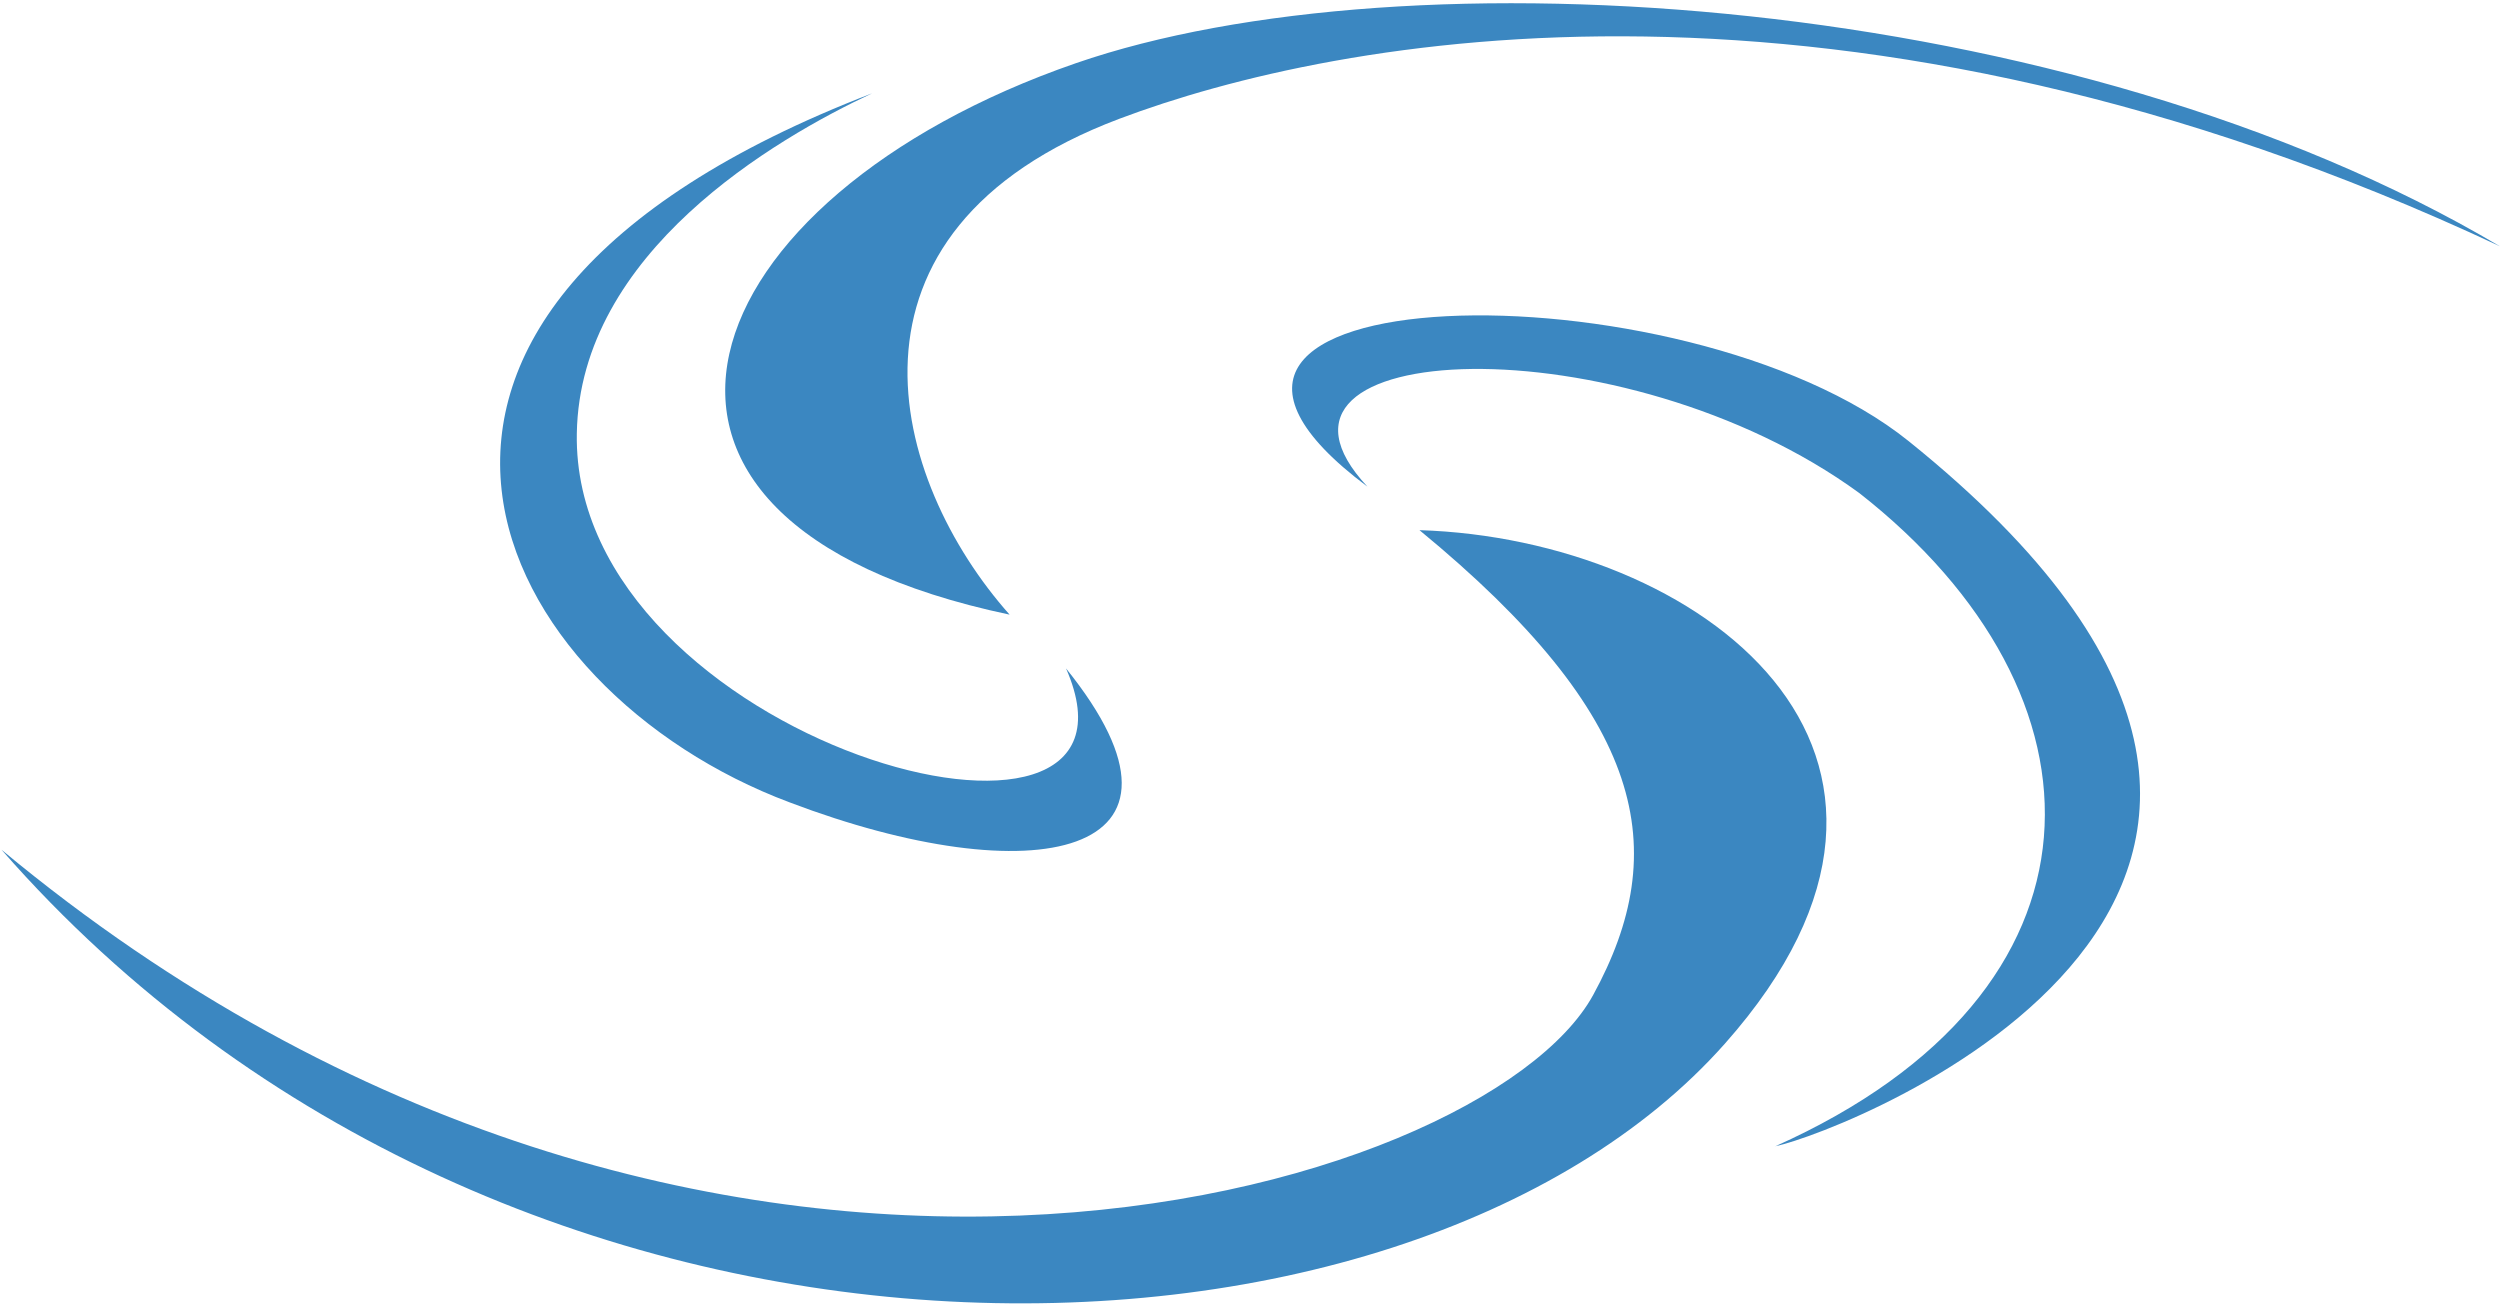 <?xml version="1.0" encoding="UTF-8"?>
<svg width="256px" height="134px" viewBox="0 0 256 134" version="1.1" xmlns="http://www.w3.org/2000/svg" xmlns:xlink="http://www.w3.org/1999/xlink">
    <!-- Generator: Sketch 47.1 (45422) - http://www.bohemiancoding.com/sketch -->
    <title>Syscoin</title>
    <desc>Created with Sketch.</desc>
    <defs></defs>
    <g id="Classic" stroke="none" stroke-width="1" fill="none" fill-rule="evenodd">
        <g transform="translate(-4617, -4024)" id="Syscoin" fill="#3B87C1">
            <g transform="translate(4617, 4024)">
                <path d="M0.154,87.013 C72.016,146.7 152,122.271 163.142,101.885 C171.27,87.013 168.639,73.434 145.354,54.288 C173.798,55.165 203.191,76.938 176.619,106.88 C143.755,143.912 52.3,146.592 0.154,87.013 Z" id="Fill-1"></path>
                <path d="M89.312,9.552 C29.793,32.454 50.462,70.785 80.847,82.159 C105.634,91.582 124.903,87.979 109.162,68.447 C119.756,92.571 58.507,75.955 59.066,44.384 C59.375,25.85 79.348,14.221 89.312,9.552 Z" id="Fill-3"></path>
                <path d="M103.384,62.939 C57.495,53.274 70.478,20.196 110.168,6.472 C143.912,-5.196 211.86,-0.926 255.988,25.219 C188.834,-6.279 136.82,3.79 114.62,12.163 C84.028,23.703 91.206,49.25 103.384,62.939 Z" id="Fill-5"></path>
                <path d="M140.025,49.833 C125.672,34.497 166.183,32.812 190.395,50.492 C216.755,71.127 217.304,101.497 181.787,117.379 C189.142,115.827 252.691,91.231 195.455,45.18 C172.447,26.667 110.79,28.004 140.025,49.833 Z" id="Fill-7"></path>
            </g>
        </g>
    </g>
</svg>
